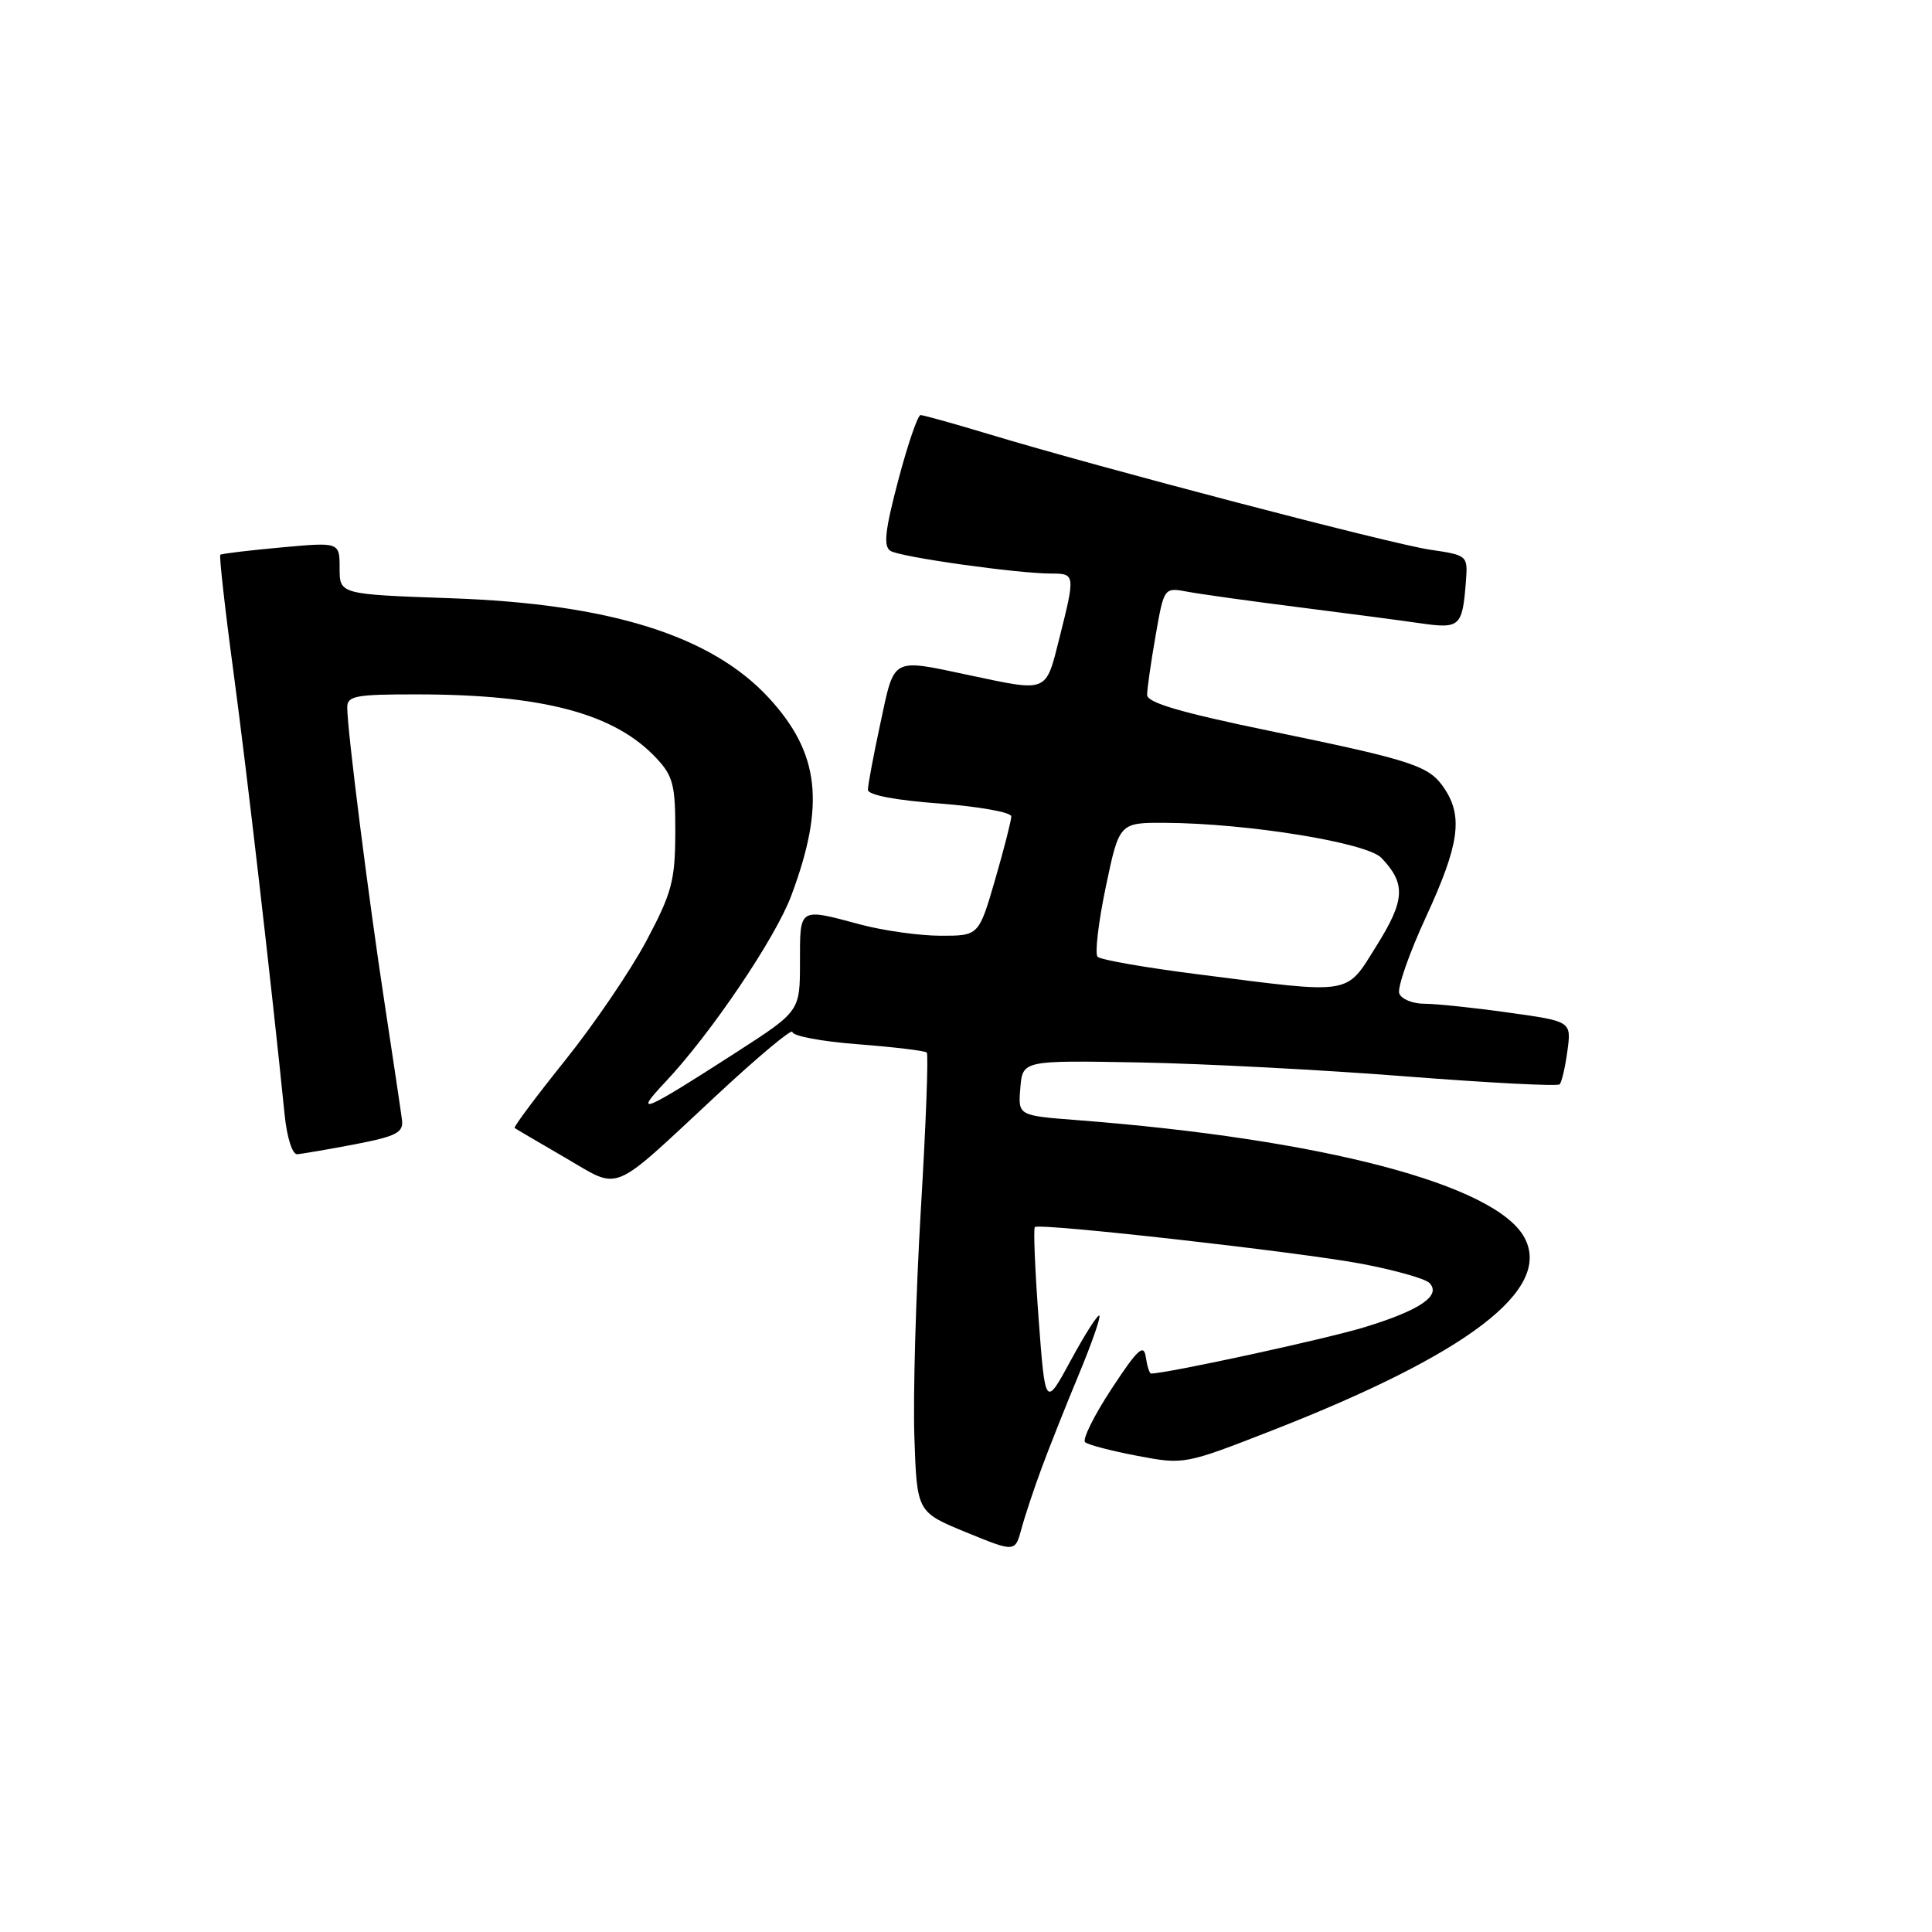 <?xml version="1.0" encoding="UTF-8" standalone="no"?>
<!DOCTYPE svg PUBLIC "-//W3C//DTD SVG 1.1//EN" "http://www.w3.org/Graphics/SVG/1.1/DTD/svg11.dtd" >
<svg xmlns="http://www.w3.org/2000/svg" xmlns:xlink="http://www.w3.org/1999/xlink" version="1.1" viewBox="0 0 256 256">
 <g >
 <path fill="currentColor"
d=" M 138.03 194.50 C 139.05 191.75 141.26 186.17 142.96 182.10 C 144.65 178.03 145.87 174.54 145.67 174.33 C 145.46 174.13 143.77 176.78 141.90 180.23 C 138.50 186.50 138.50 186.50 137.62 174.71 C 137.14 168.22 136.92 162.77 137.12 162.59 C 137.77 162.03 172.08 165.89 180.43 167.46 C 184.79 168.29 188.82 169.42 189.39 169.99 C 191.05 171.65 188.16 173.62 180.78 175.87 C 175.59 177.45 154.62 182.00 152.52 182.00 C 152.31 182.00 152.00 181.01 151.82 179.80 C 151.56 178.01 150.73 178.78 147.28 184.04 C 144.96 187.57 143.39 190.75 143.78 191.10 C 144.18 191.45 147.30 192.26 150.72 192.91 C 156.91 194.08 156.97 194.07 168.62 189.52 C 194.56 179.37 205.68 170.88 202.01 164.01 C 198.24 156.97 175.26 150.93 142.70 148.42 C 134.89 147.82 134.89 147.82 135.20 144.16 C 135.50 140.50 135.50 140.50 151.00 140.78 C 159.53 140.94 175.42 141.77 186.32 142.63 C 197.23 143.48 206.38 143.96 206.66 143.68 C 206.94 143.39 207.40 141.40 207.69 139.25 C 208.22 135.33 208.22 135.33 199.86 134.17 C 195.26 133.52 190.25 133.00 188.72 133.00 C 187.19 133.00 185.70 132.39 185.41 131.64 C 185.13 130.89 186.72 126.32 188.95 121.50 C 193.32 112.03 193.88 108.27 191.45 104.57 C 189.42 101.47 187.49 100.82 168.25 96.85 C 156.47 94.42 152.00 93.11 152.00 92.08 C 152.00 91.30 152.50 87.77 153.12 84.24 C 154.24 77.82 154.24 77.82 157.37 78.41 C 159.09 78.73 165.68 79.65 172.00 80.45 C 178.32 81.25 185.63 82.21 188.23 82.59 C 193.46 83.34 193.78 83.04 194.24 77.04 C 194.50 73.60 194.47 73.57 189.45 72.83 C 184.22 72.05 145.91 62.02 131.07 57.54 C 126.44 56.14 122.35 55.00 121.98 55.00 C 121.61 55.00 120.28 58.88 119.03 63.61 C 117.26 70.31 117.03 72.40 118.00 73.00 C 119.33 73.82 134.82 76.00 139.32 76.00 C 142.47 76.00 142.49 76.15 140.38 84.54 C 138.54 91.85 138.93 91.69 128.50 89.48 C 118.02 87.26 118.56 86.98 116.67 95.77 C 115.75 100.05 115.00 104.04 115.00 104.65 C 115.00 105.34 118.64 106.04 124.50 106.47 C 129.72 106.87 134.00 107.63 134.00 108.18 C 134.00 108.73 133.03 112.51 131.85 116.59 C 129.69 124.00 129.69 124.00 124.60 123.99 C 121.79 123.98 117.03 123.31 114.00 122.50 C 105.80 120.30 106.00 120.18 106.00 127.49 C 106.00 133.99 106.00 133.99 97.62 139.40 C 85.20 147.41 83.79 148.00 88.16 143.37 C 94.16 137.01 102.73 124.34 104.84 118.70 C 109.38 106.57 108.61 99.79 101.87 92.47 C 94.26 84.22 80.80 80.00 59.75 79.27 C 45.00 78.75 45.00 78.75 45.00 75.29 C 45.00 71.83 45.00 71.83 37.25 72.54 C 32.99 72.93 29.36 73.36 29.19 73.51 C 29.03 73.66 29.81 80.69 30.95 89.14 C 32.73 102.39 35.98 130.55 37.72 147.75 C 38.02 150.72 38.74 152.97 39.37 152.94 C 39.99 152.90 43.42 152.31 47.00 151.63 C 52.49 150.57 53.46 150.08 53.27 148.44 C 53.14 147.37 52.10 140.43 50.97 133.00 C 48.83 118.98 46.02 96.79 46.01 93.75 C 46.00 92.21 47.10 92.00 55.25 92.01 C 71.98 92.02 81.47 94.55 87.00 100.49 C 89.19 102.83 89.50 104.05 89.48 110.33 C 89.46 116.69 89.03 118.31 85.65 124.67 C 83.55 128.61 78.70 135.75 74.86 140.53 C 71.03 145.31 68.03 149.33 68.19 149.46 C 68.36 149.59 71.37 151.36 74.87 153.39 C 82.36 157.72 80.65 158.43 94.94 145.14 C 100.47 139.99 105.00 136.21 105.00 136.74 C 105.00 137.27 108.91 138.01 113.69 138.37 C 118.46 138.74 122.57 139.23 122.80 139.47 C 123.04 139.71 122.69 149.04 122.02 160.20 C 121.36 171.37 120.97 184.97 121.16 190.43 C 121.50 200.36 121.50 200.36 128.00 203.03 C 134.50 205.69 134.50 205.69 135.34 202.60 C 135.80 200.89 137.01 197.25 138.03 194.50 Z  M 158.82 129.11 C 151.85 128.23 145.82 127.18 145.44 126.78 C 145.05 126.39 145.54 122.23 146.52 117.53 C 148.31 109.00 148.31 109.00 154.41 109.03 C 165.29 109.09 181.10 111.65 183.04 113.67 C 186.30 117.08 186.19 119.26 182.42 125.28 C 178.26 131.94 179.45 131.74 158.82 129.11 Z "/>
</g>
</svg>